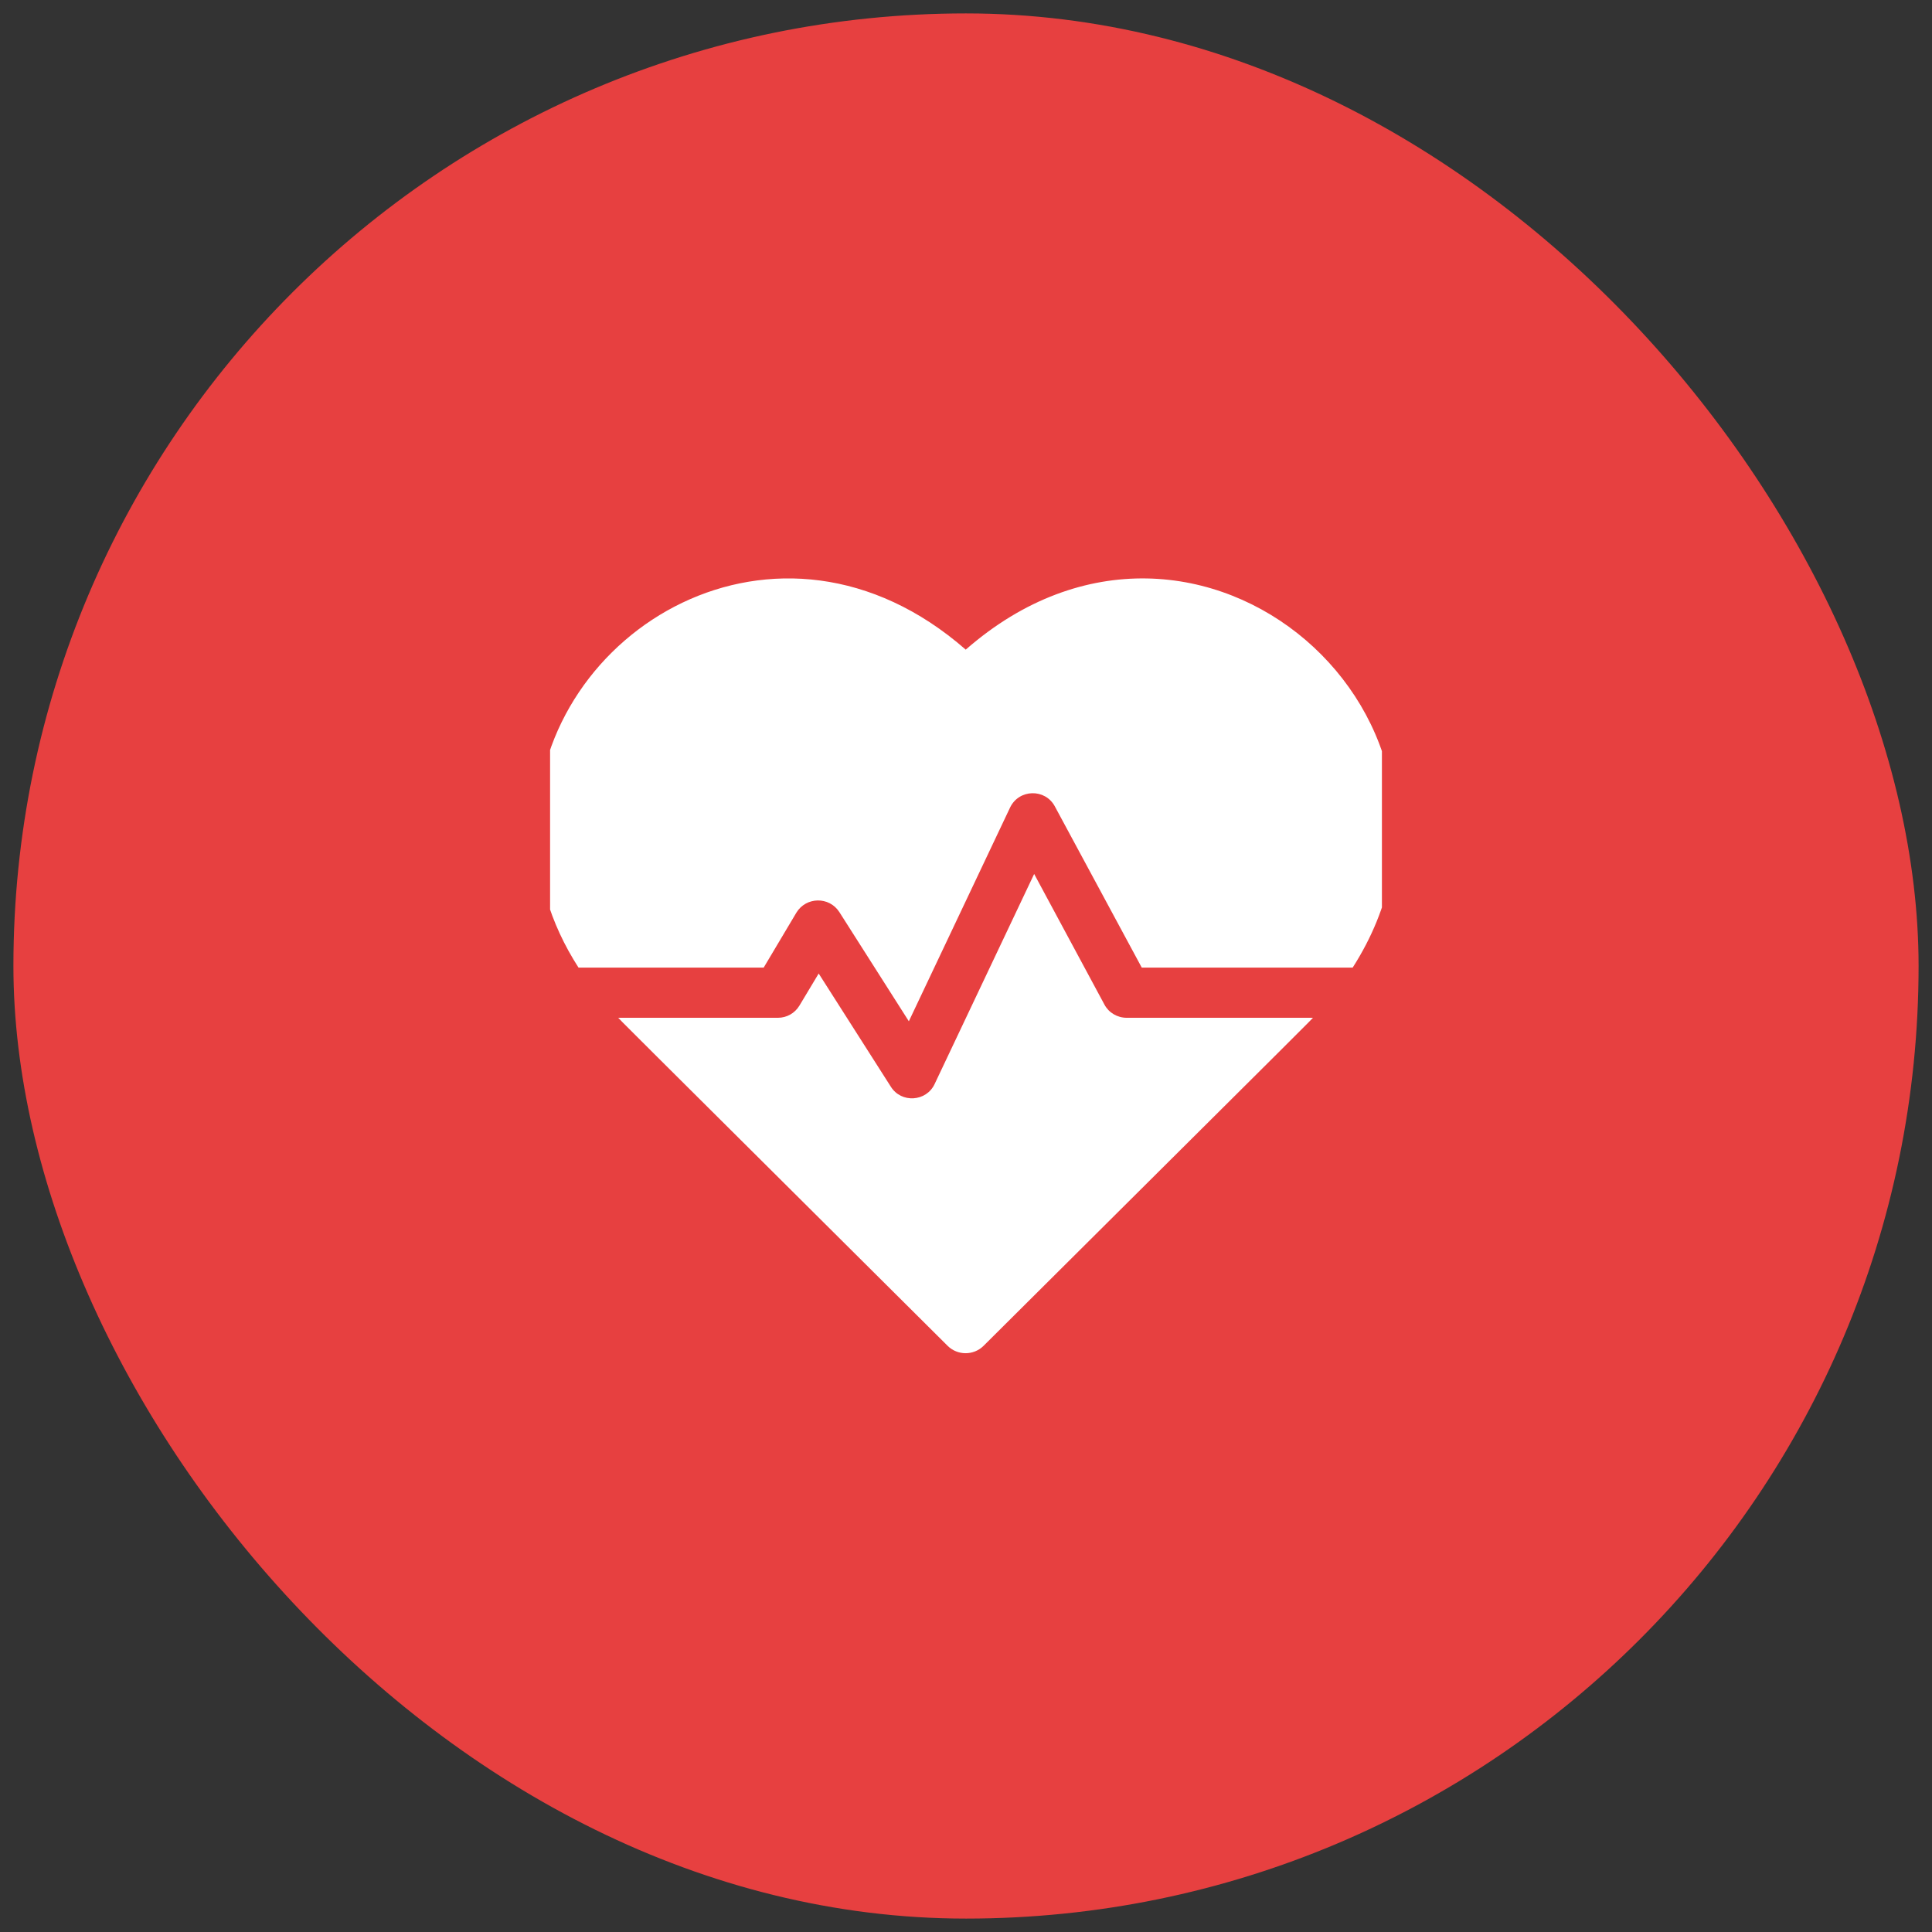 <svg width="72" height="72" viewBox="0 0 72 72" fill="none" xmlns="http://www.w3.org/2000/svg" xmlns:xlink="http://www.w3.org/1999/xlink">
	<rect x="0" y="0" width="72" height="72" fill="#333333" stroke="none"/>
	<desc>
			Created with Pixso.
	</desc>
	<defs>
		<clipPath id="clip3_213">
			<rect id="003-cardiogram" rx="0" width="31" height="31" transform="translate(20.5 20.5)" fill="white" fill-opacity="0"/>
		</clipPath>
		<clipPath id="clip3_212">
			<rect id="icon cool-icon-15" rx="0" width="31" height="31" transform="translate(20.5 20.5)" fill="white" fill-opacity="0"/>
		</clipPath>
		<clipPath id="clip3_211">
			<rect id="circle sec-" rx="35.5" width="71" height="71" transform="translate(0.5 0.5)" fill="white" fill-opacity="0"/>
		</clipPath>
	</defs>
	<rect id="circle sec-" rx="35.5" width="71" height="71" transform="translate(0.5 0.5)" fill="#E74040" fill-opacity="1"/>
	<g clip-path="url(#clip3_211)">
		<g clip-path="url(#clip3_212)">
			<rect id="003-cardiogram" rx="0" width="31" height="31" transform="translate(20.5 20.5)" fill="#FFFFFF" fill-opacity="0"/>
			<g clip-path="url(#clip3_213)">
				<path id="Vector" d="M35.99 24.21C29.01 18.11 20.14 23.47 20 30.74C19.96 32.59 20.49 34.4 21.56 36.06L28.46 36.06L29.68 34.01C30.04 33.42 30.9 33.4 31.28 33.99L33.87 38.06L37.64 30.1C37.97 29.4 38.95 29.38 39.31 30.05L42.55 36.06L50.41 36.06C56.24 26.95 44.72 16.57 35.99 24.21Z" fill="#FFFFFF" fill-opacity="1" fill-rule="nonzero"/>
				<path id="Vector" d="M41.16 37.44L38.54 32.57L34.83 40.4C34.52 41.06 33.59 41.12 33.2 40.5L30.51 36.28L29.79 37.48C29.62 37.76 29.32 37.93 28.99 37.93L23.04 37.93C23.23 38.13 22.23 37.14 35.32 50.16C35.69 50.52 36.28 50.52 36.65 50.16C49.54 37.34 48.74 38.13 48.93 37.93L41.99 37.93C41.64 37.93 41.32 37.74 41.16 37.44Z" fill="#FFFFFF" fill-opacity="1" fill-rule="nonzero"/>
			</g>
		</g>
	</g>
</svg>

